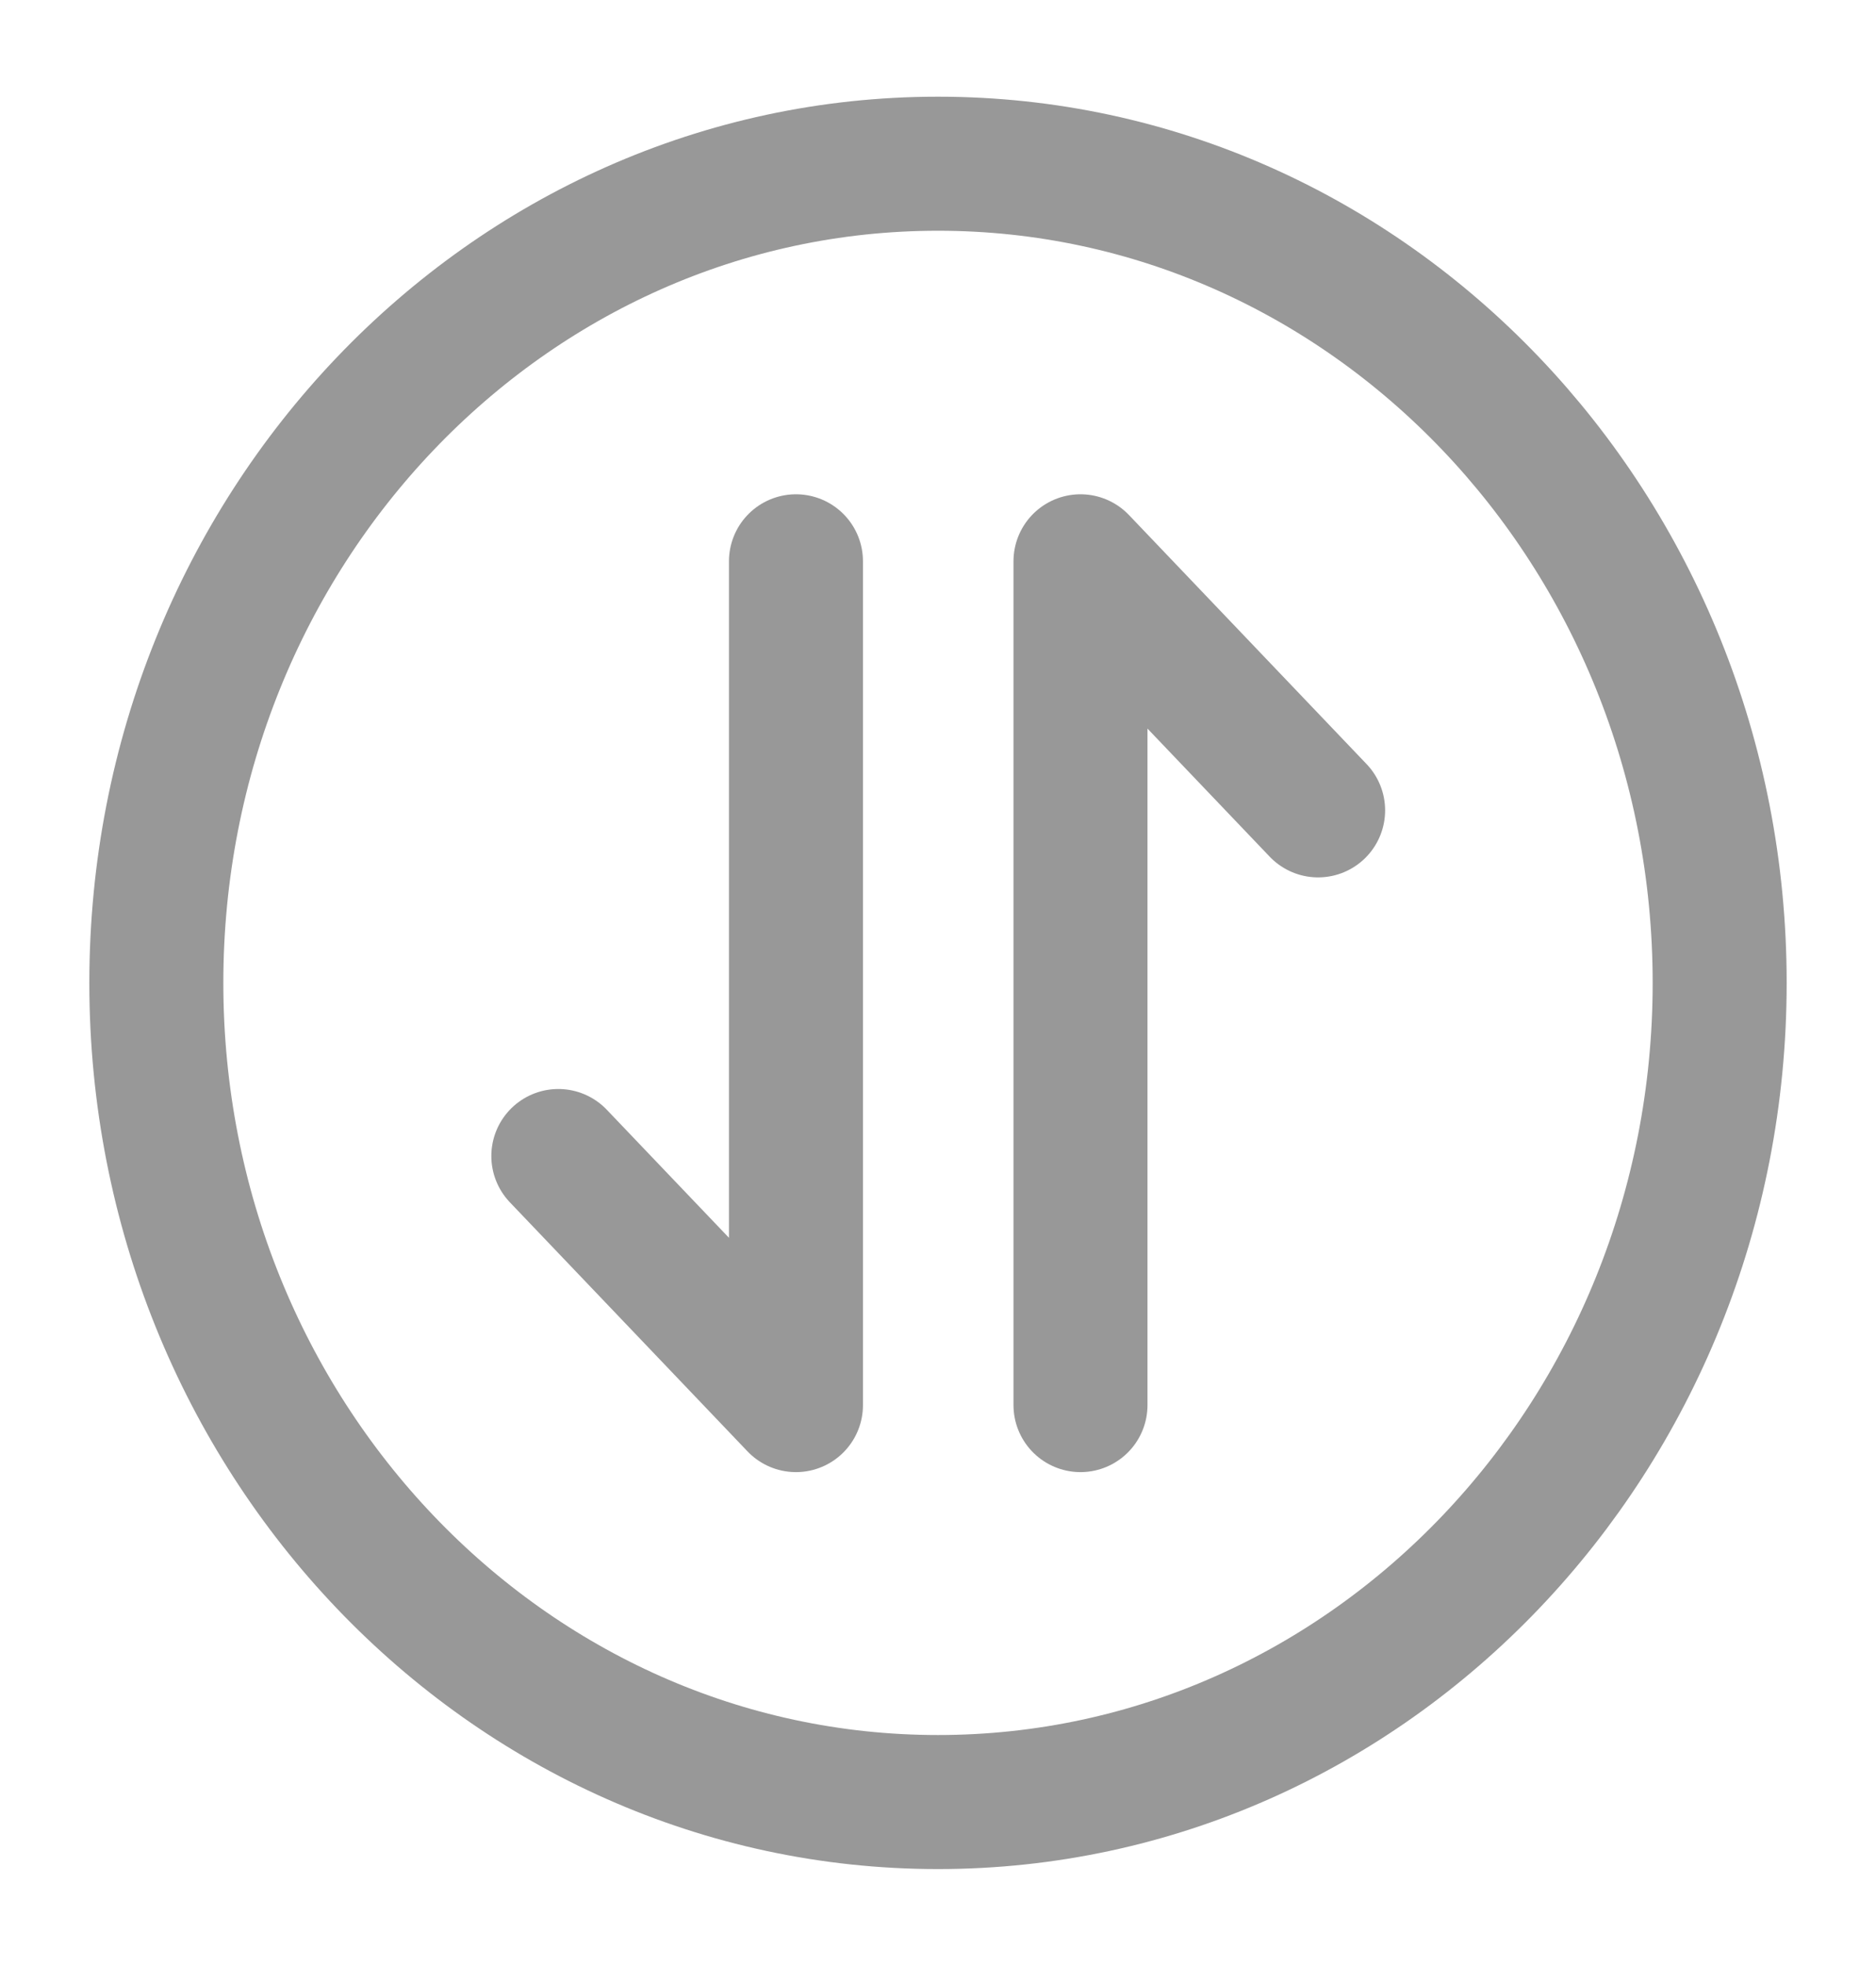 <svg width="21" height="22" viewBox="0 0 21 22" fill="none" xmlns="http://www.w3.org/2000/svg">
<path d="M14.755 9.068L12.095 6.281V15.723M6.25 12.936L8.91 15.723V6.281" stroke="#989898" stroke-width="1.5" stroke-miterlimit="10" stroke-linecap="round" stroke-linejoin="round"/>
<path d="M10.5 20.165C15.333 20.165 19.25 16.061 19.25 10.999C19.25 5.936 15.333 1.832 10.5 1.832C5.667 1.832 1.75 5.936 1.75 10.999C1.75 16.061 5.667 20.165 10.5 20.165Z" stroke="#989898" stroke-width="1.5" stroke-linecap="round" stroke-linejoin="round"/>
</svg>
